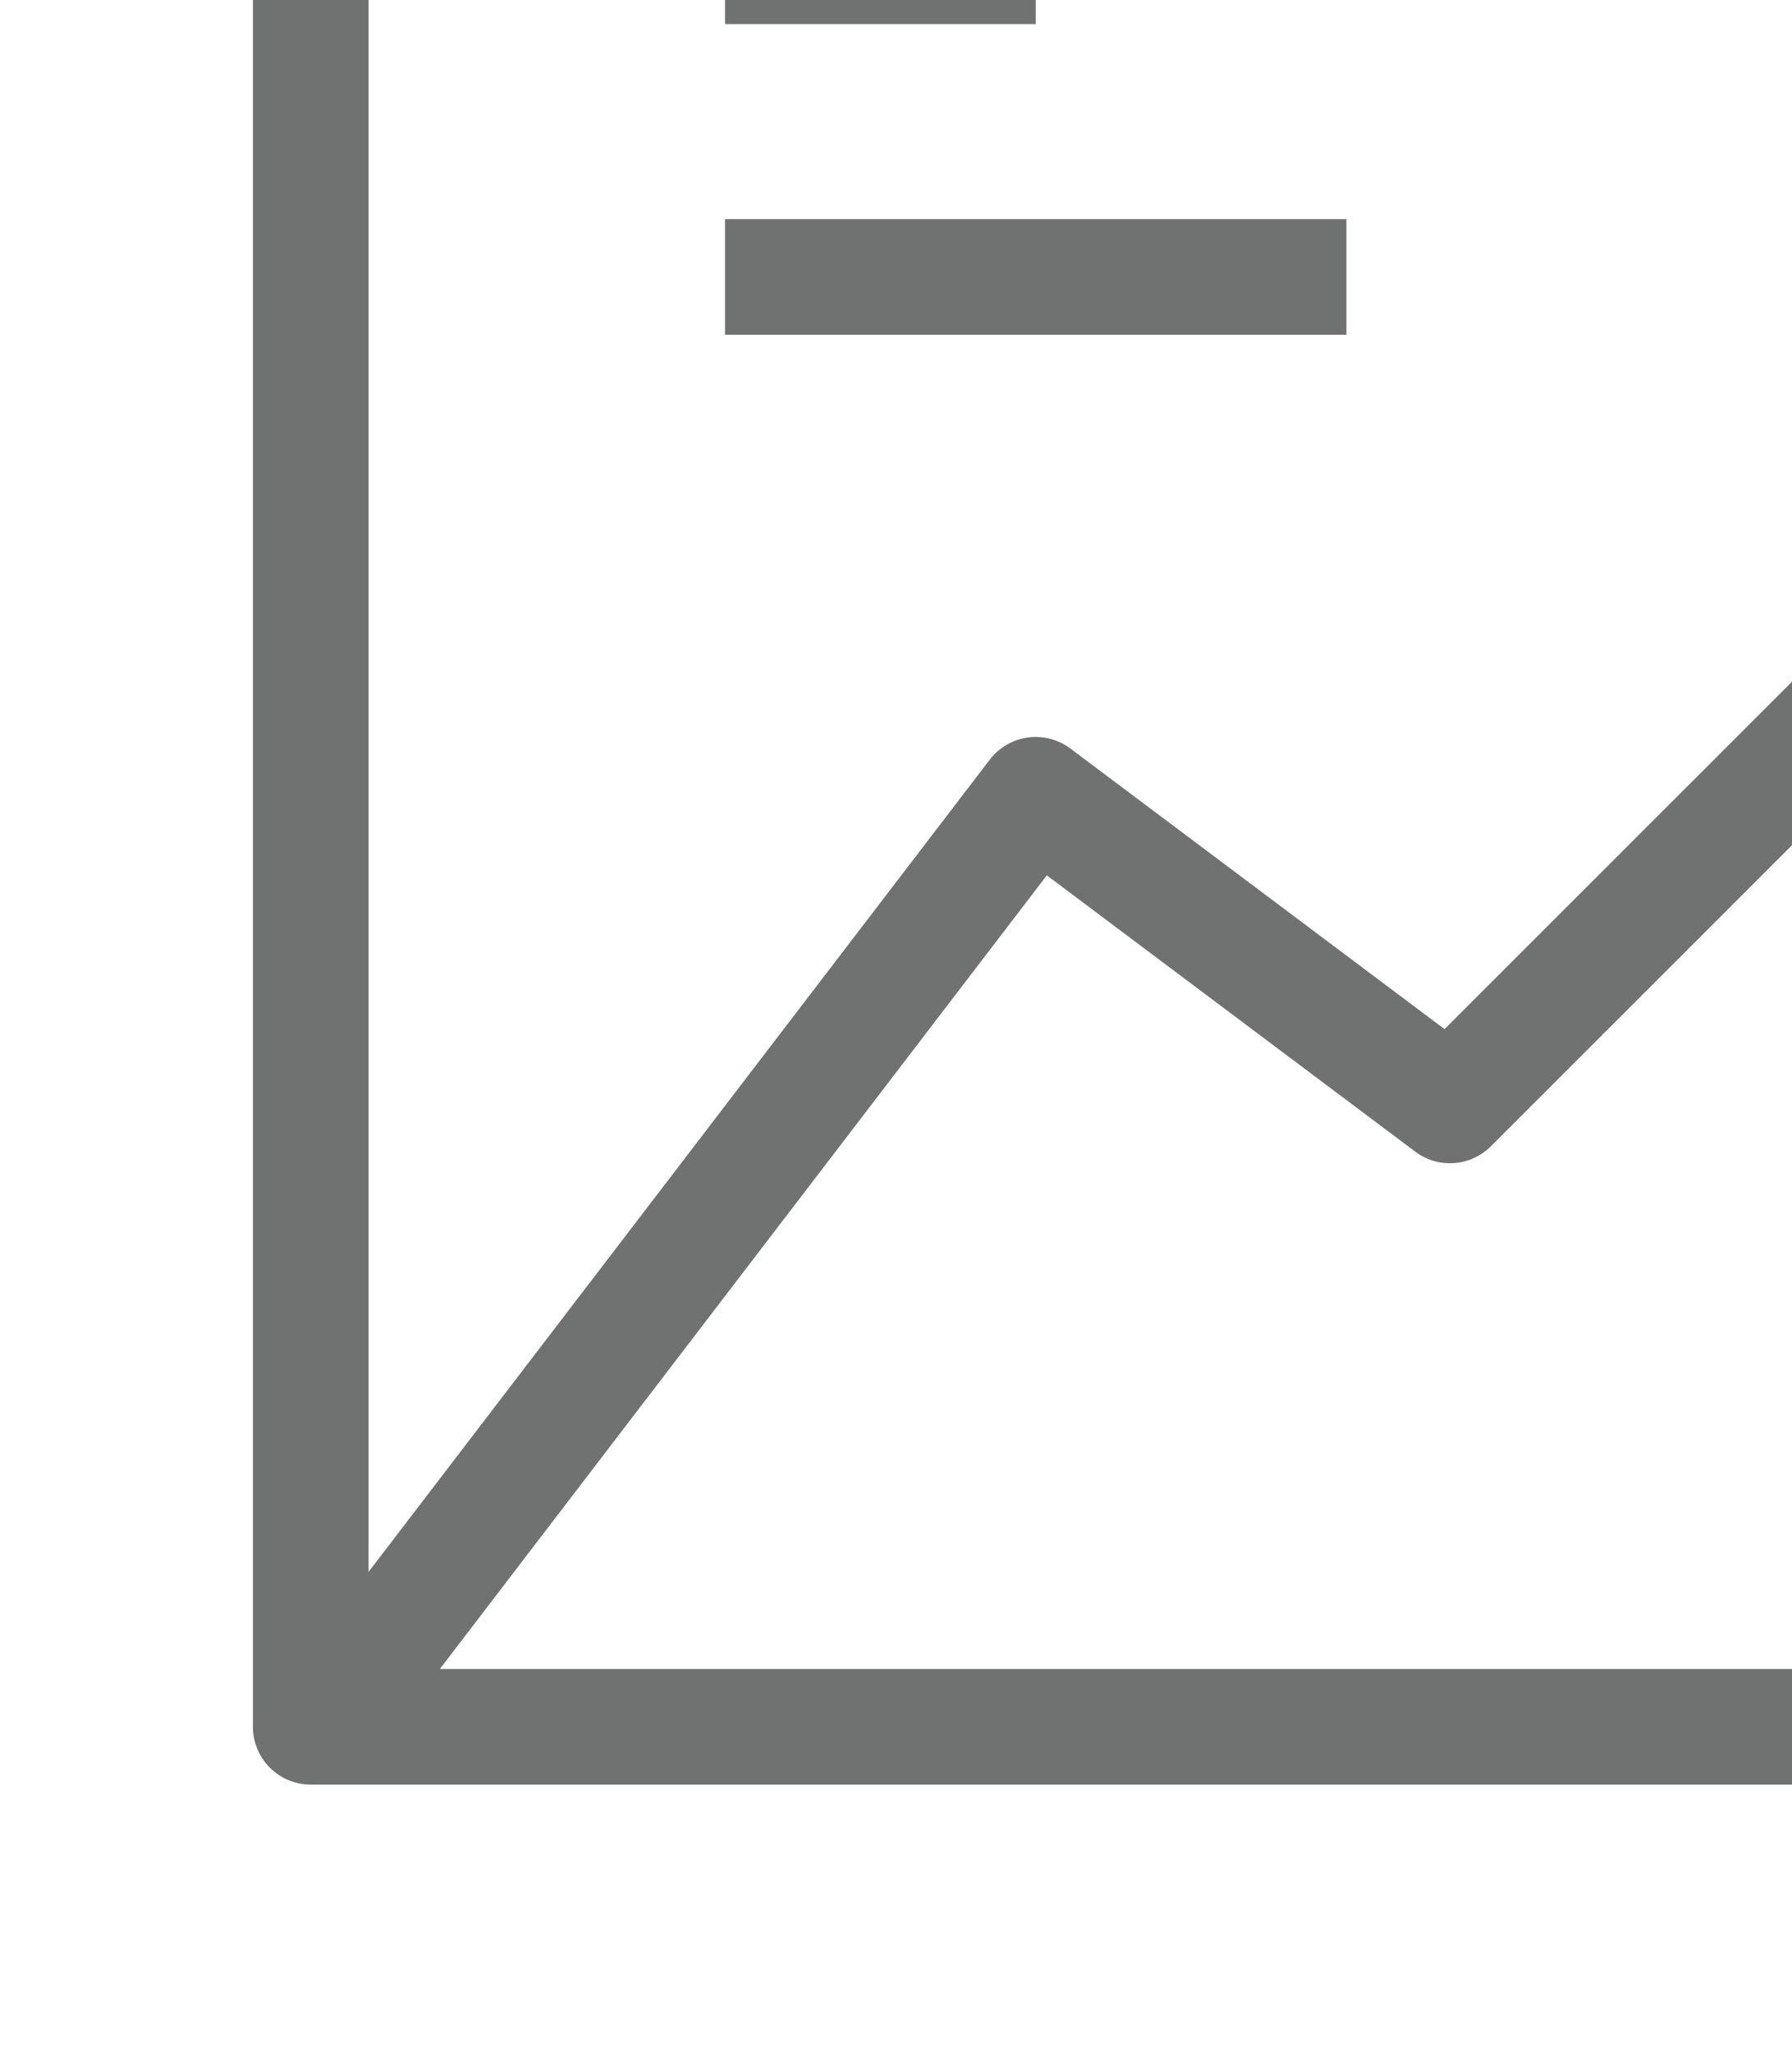 <svg width="62" height="71" viewBox="0 0 62 71" fill="none" xmlns="http://www.w3.org/2000/svg">
<path d="M75.25 59.75H10.75V-4.75" stroke="#707171" stroke-width="4" stroke-linejoin="round"/>
<path d="M25.084 -1.167H35.834" stroke="#707171" stroke-width="4" stroke-linejoin="round"/>
<path d="M25.084 9.583H46.584" stroke="#707171" stroke-width="4" stroke-linejoin="round"/>
<path d="M12.541 57.958L35.833 27.5L50.166 38.25L68.083 20.333" stroke="#707171" stroke-width="4" stroke-linejoin="round"/>
</svg>
